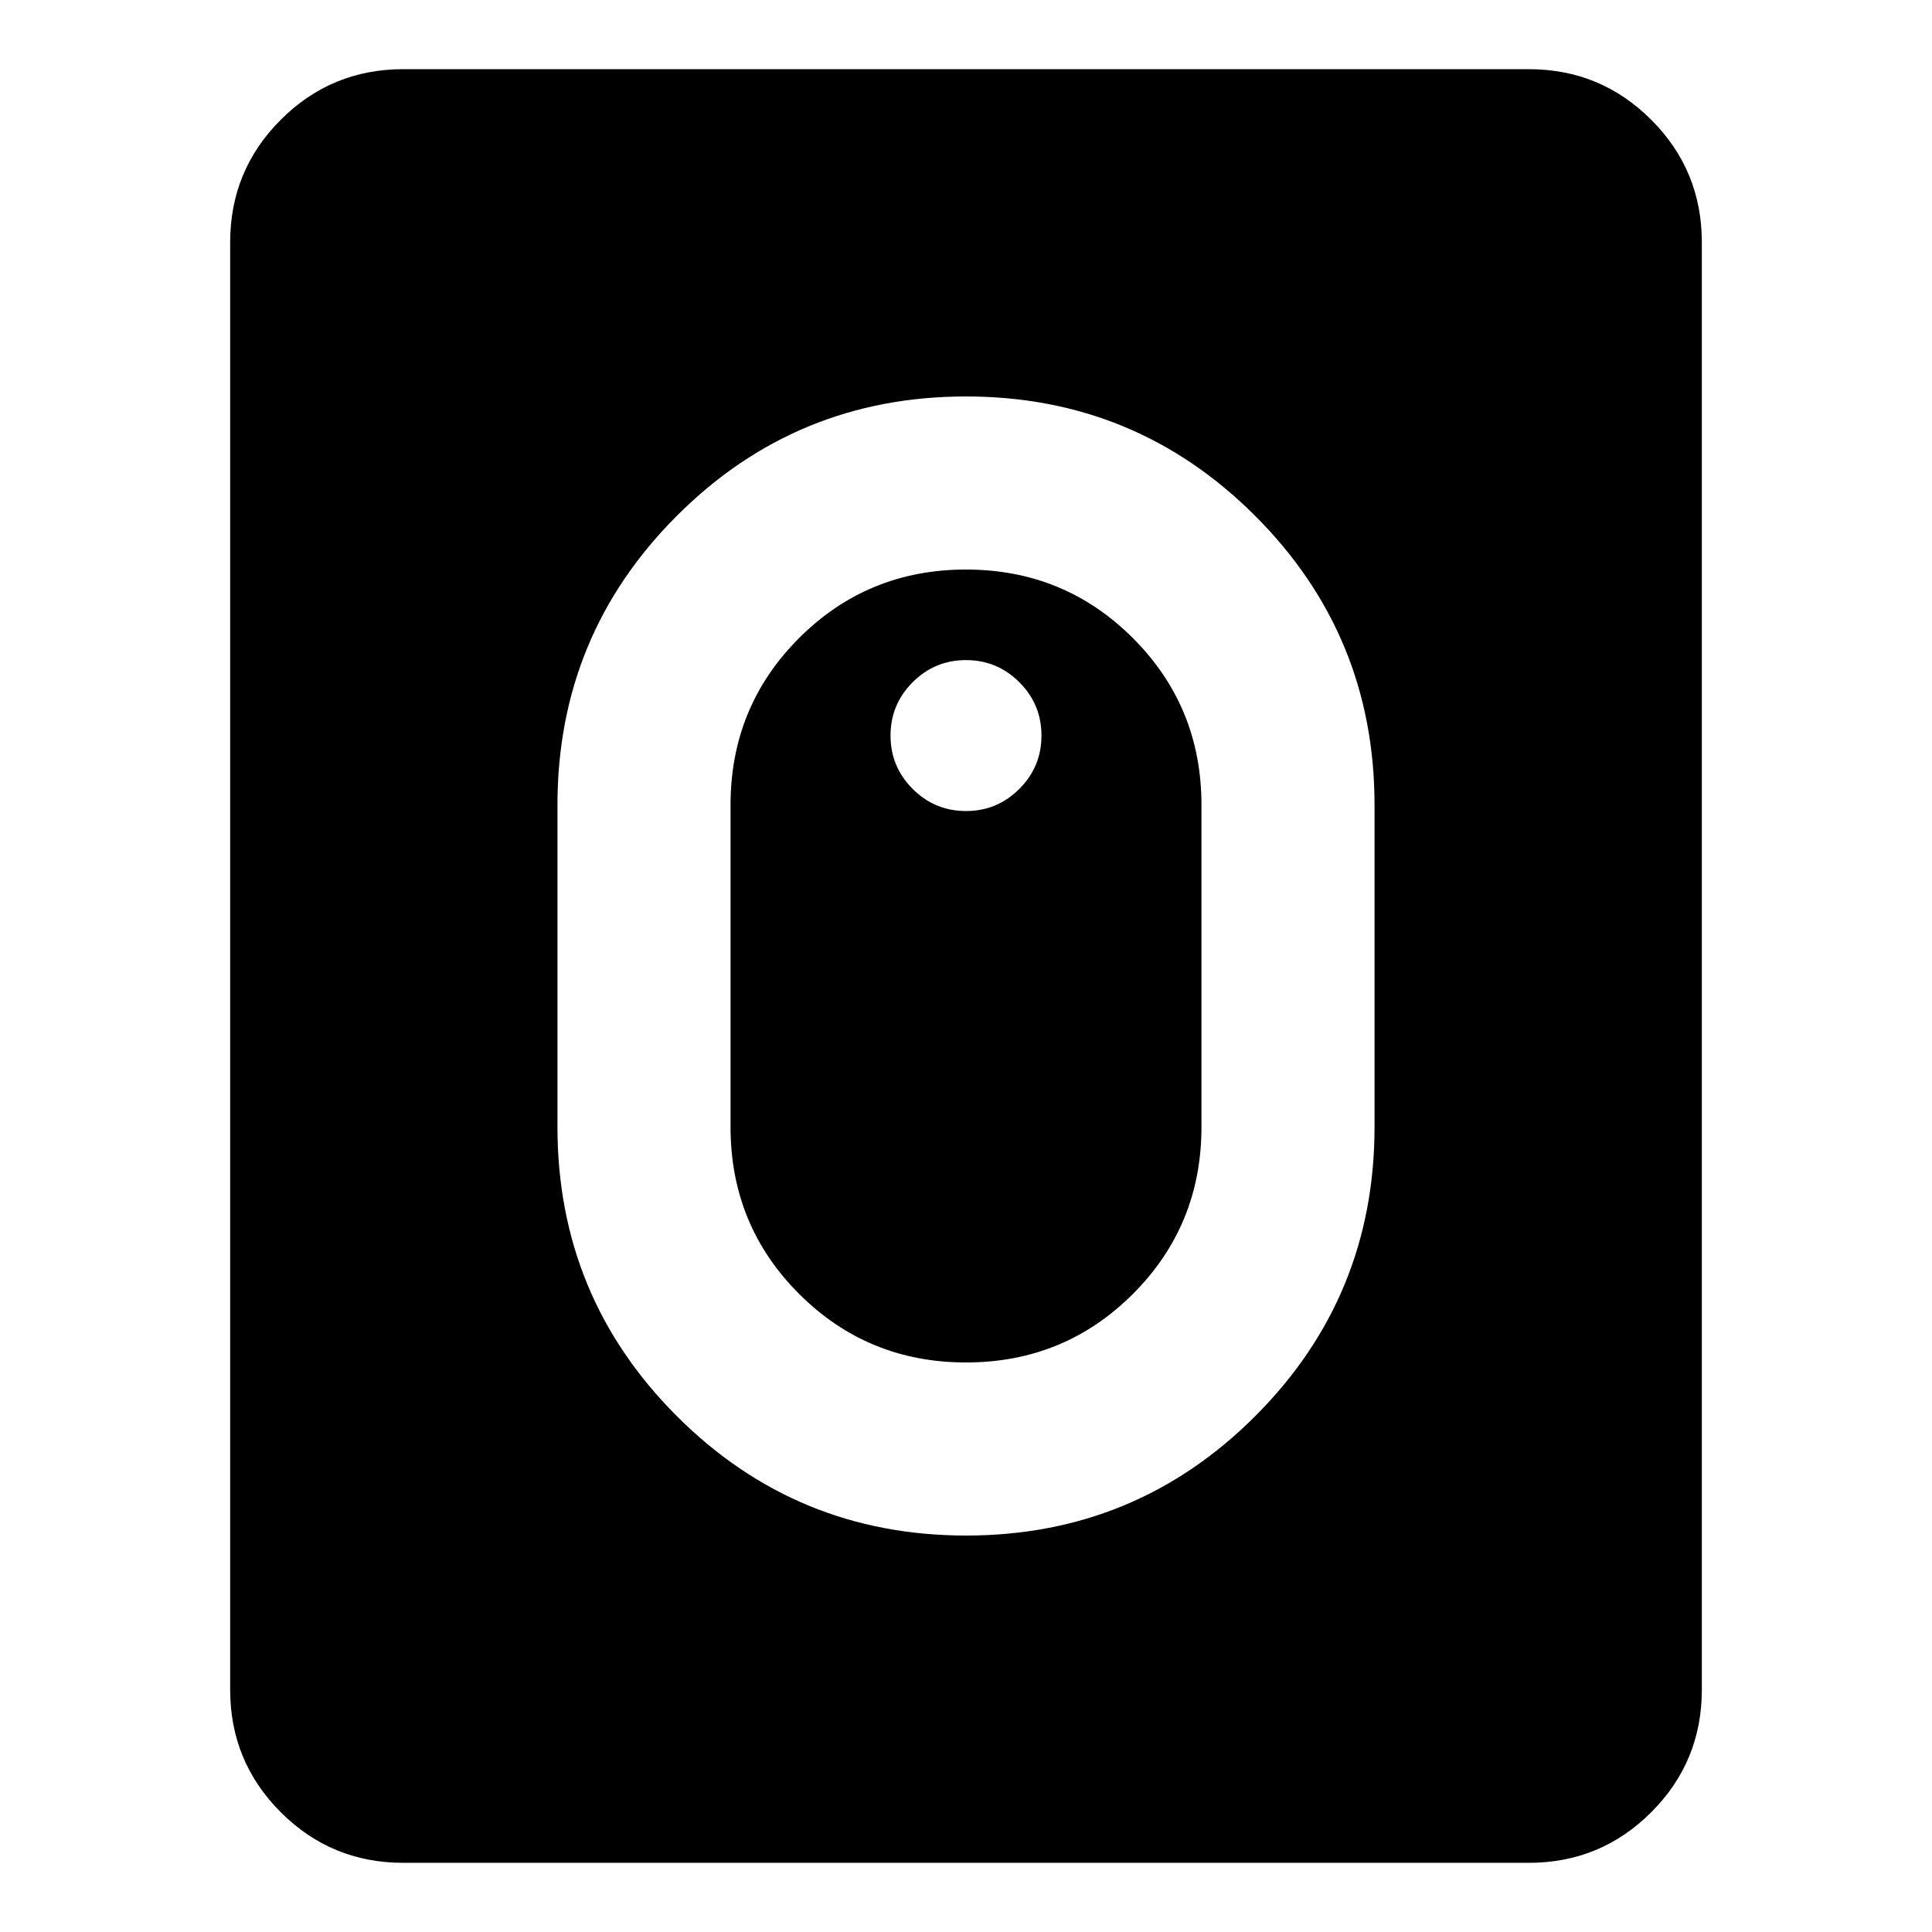 <svg xmlns="http://www.w3.org/2000/svg" height="24" viewBox="0 -960 960 960" width="24"><path d="M480.03-197q84.36 0 143.67-59.32Q683-315.65 683-400v-160q0-84.35-59.33-143.68Q564.34-763 479.97-763q-84.36 0-143.67 59.32Q277-644.35 277-560v160q0 84.35 59.33 143.68Q395.66-197 480.03-197Zm0-86q-48.88 0-82.95-34.06Q363-351.11 363-400v-160q0-48.89 34.05-82.94Q431.09-677 479.97-677t82.95 34.06Q597-608.89 597-560v160q0 48.89-34.05 82.94Q528.91-283 480.03-283ZM480-557q15.5 0 26.5-11t11-26.5q0-15.5-11-26.5T480-632q-15.5 0-26.5 11t-11 26.5q0 15.5 11 26.5t26.5 11ZM200.37-34.37q-35.72 0-60.86-25.14t-25.14-60.86v-719.26q0-35.72 25.14-60.86t60.86-25.14h559.26q35.72 0 60.86 25.14t25.14 60.86v719.26q0 35.72-25.14 60.86t-60.86 25.14H200.37Z"/></svg>